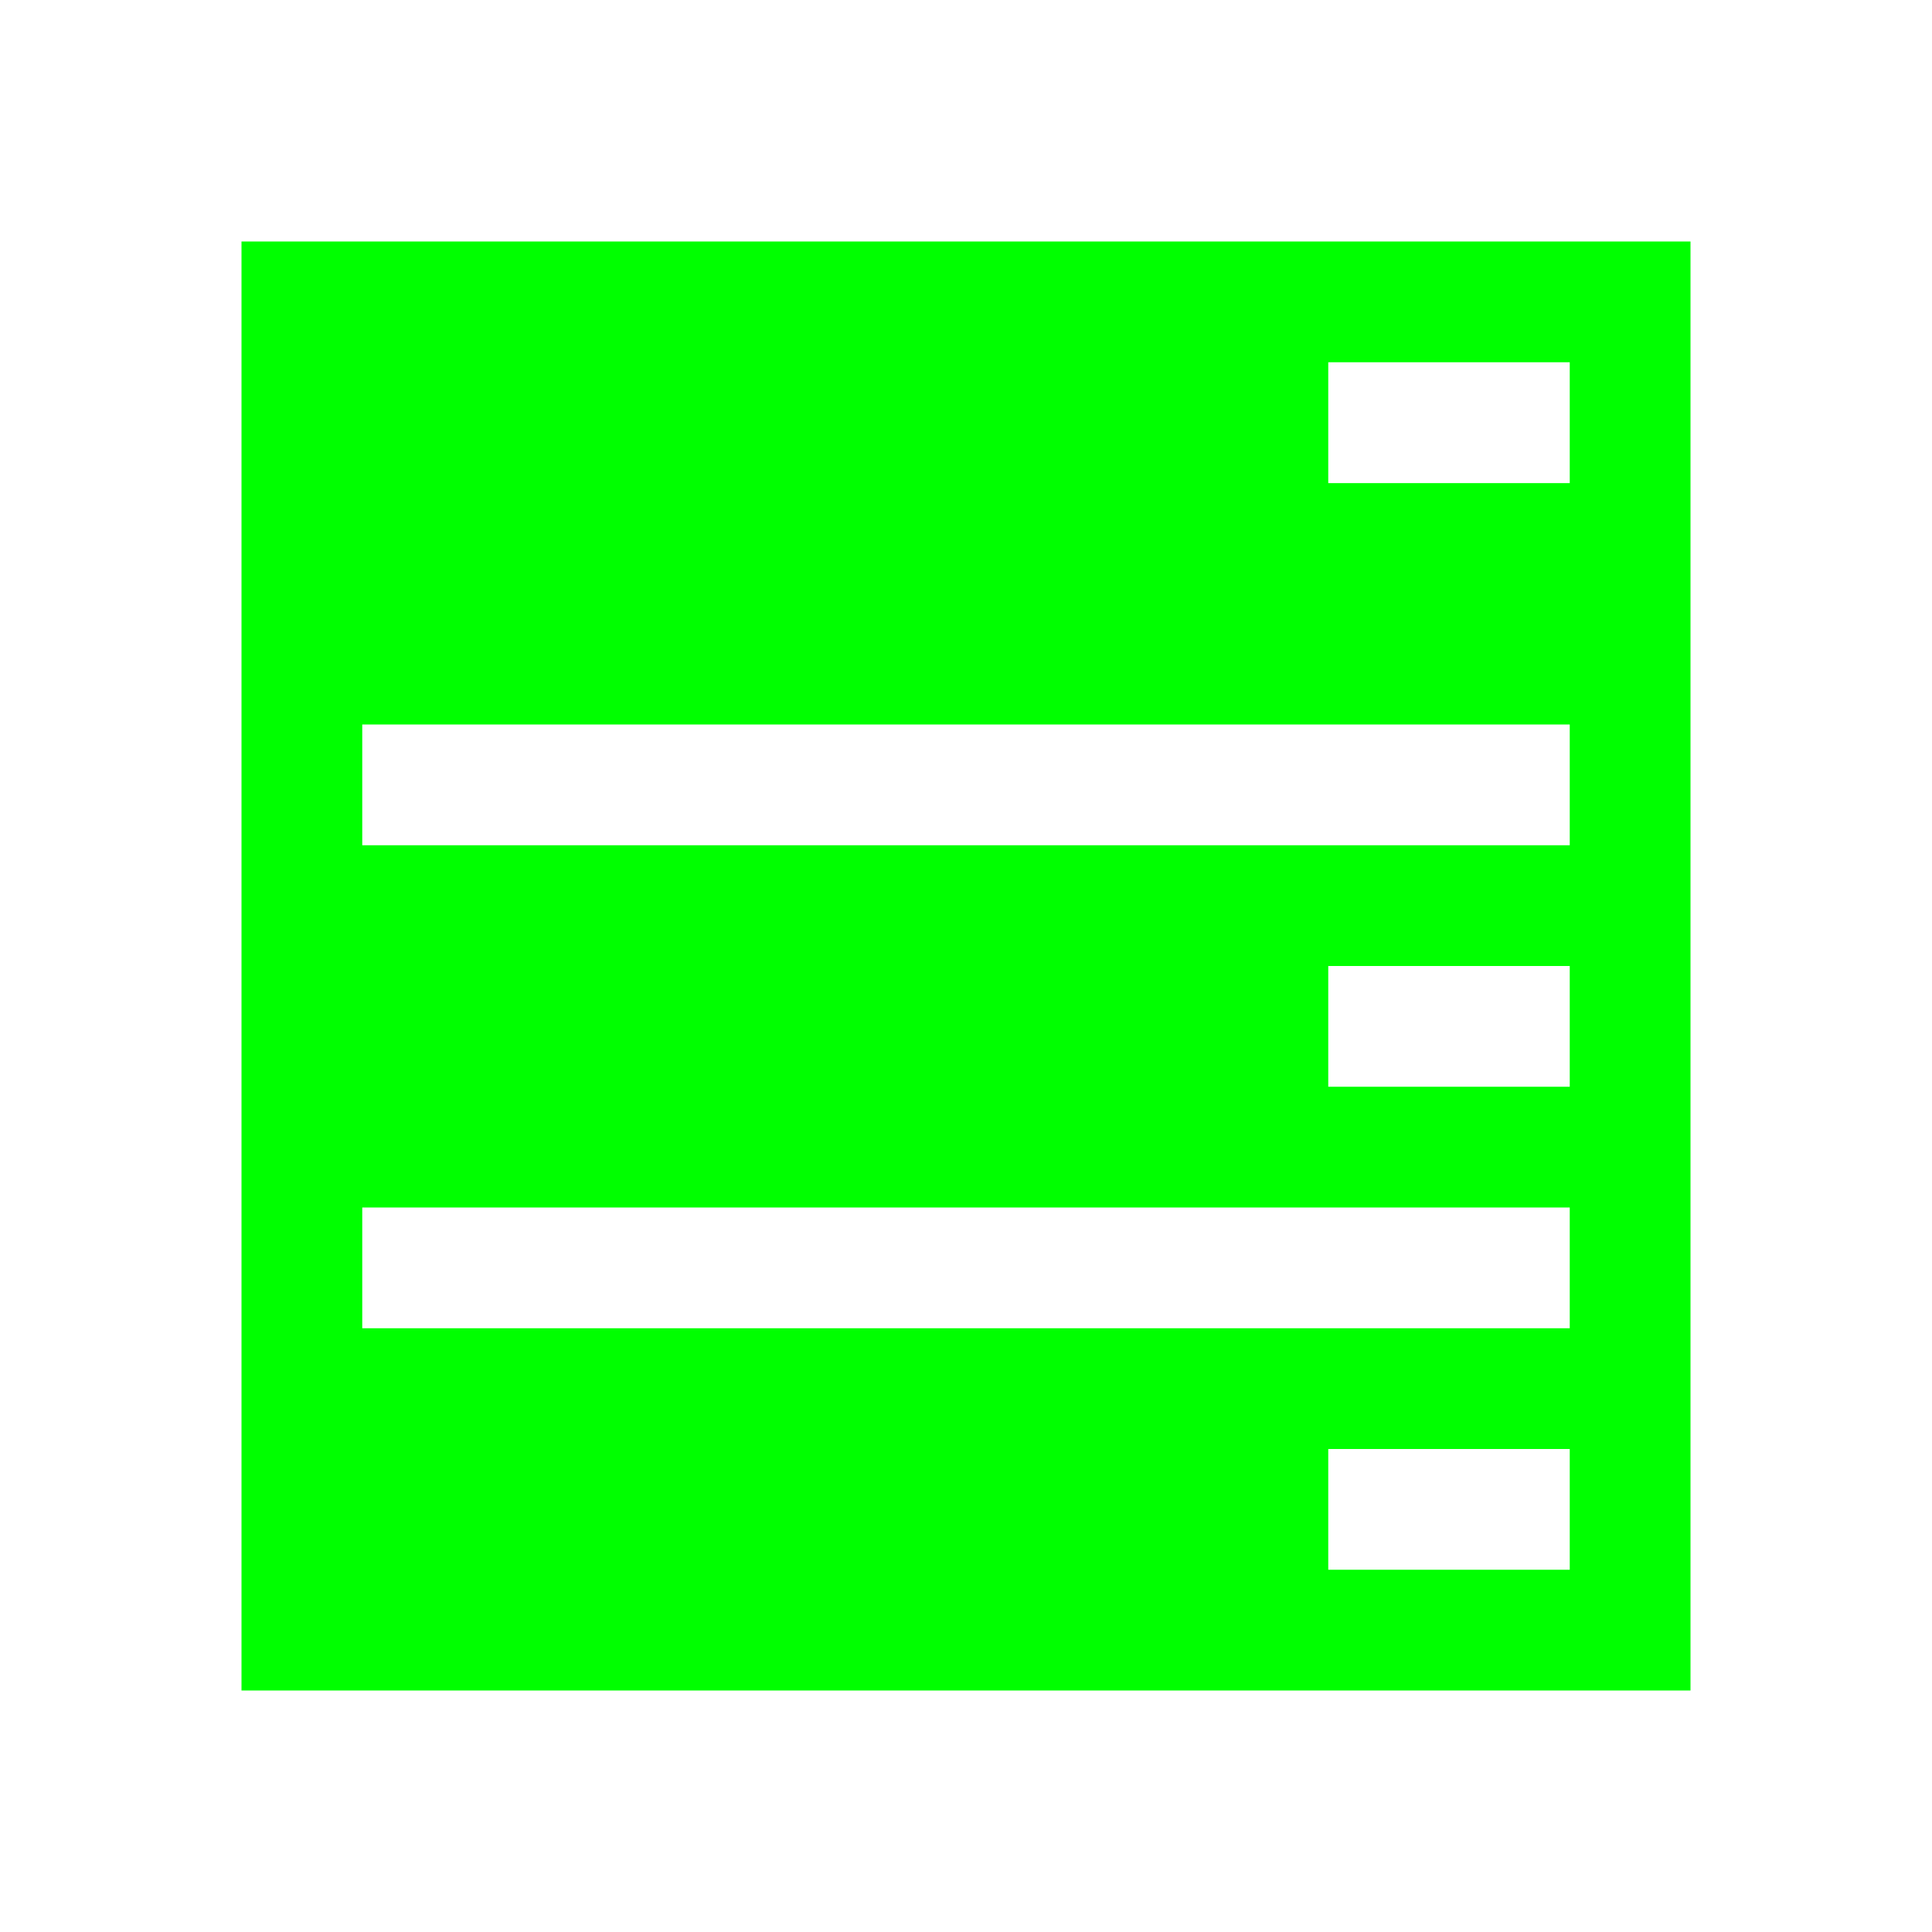 <svg xmlns="http://www.w3.org/2000/svg" viewBox="0 0 16 16">
  <defs id="defs3051">
    <style type="text/css" id="current-color-scheme">
      .ColorScheme-Text {
        color:#00FF00;
      }
      </style>
  </defs>
    <path 
        style="fill:currentColor;fill-opacity:1;stroke:none" 
        d="m 2,2 0,3 0,1 0,1 0,3 0,1 0,3 12,0 0,-3 0,-1 0,-3 0,-1 0,-1 0,-3 z m 9,1 2,0 0,1.001 -2,0 z M 3,6 13,6 13,7 3,7 Z m 8,2 2,0 0,1 -2,0 z m -8,2 10,0 0,1 -10,0 z m 8,2 2,0 0,1 -2,0 z" id="rect4188" 
        class="ColorScheme-Text"/>
</svg>
